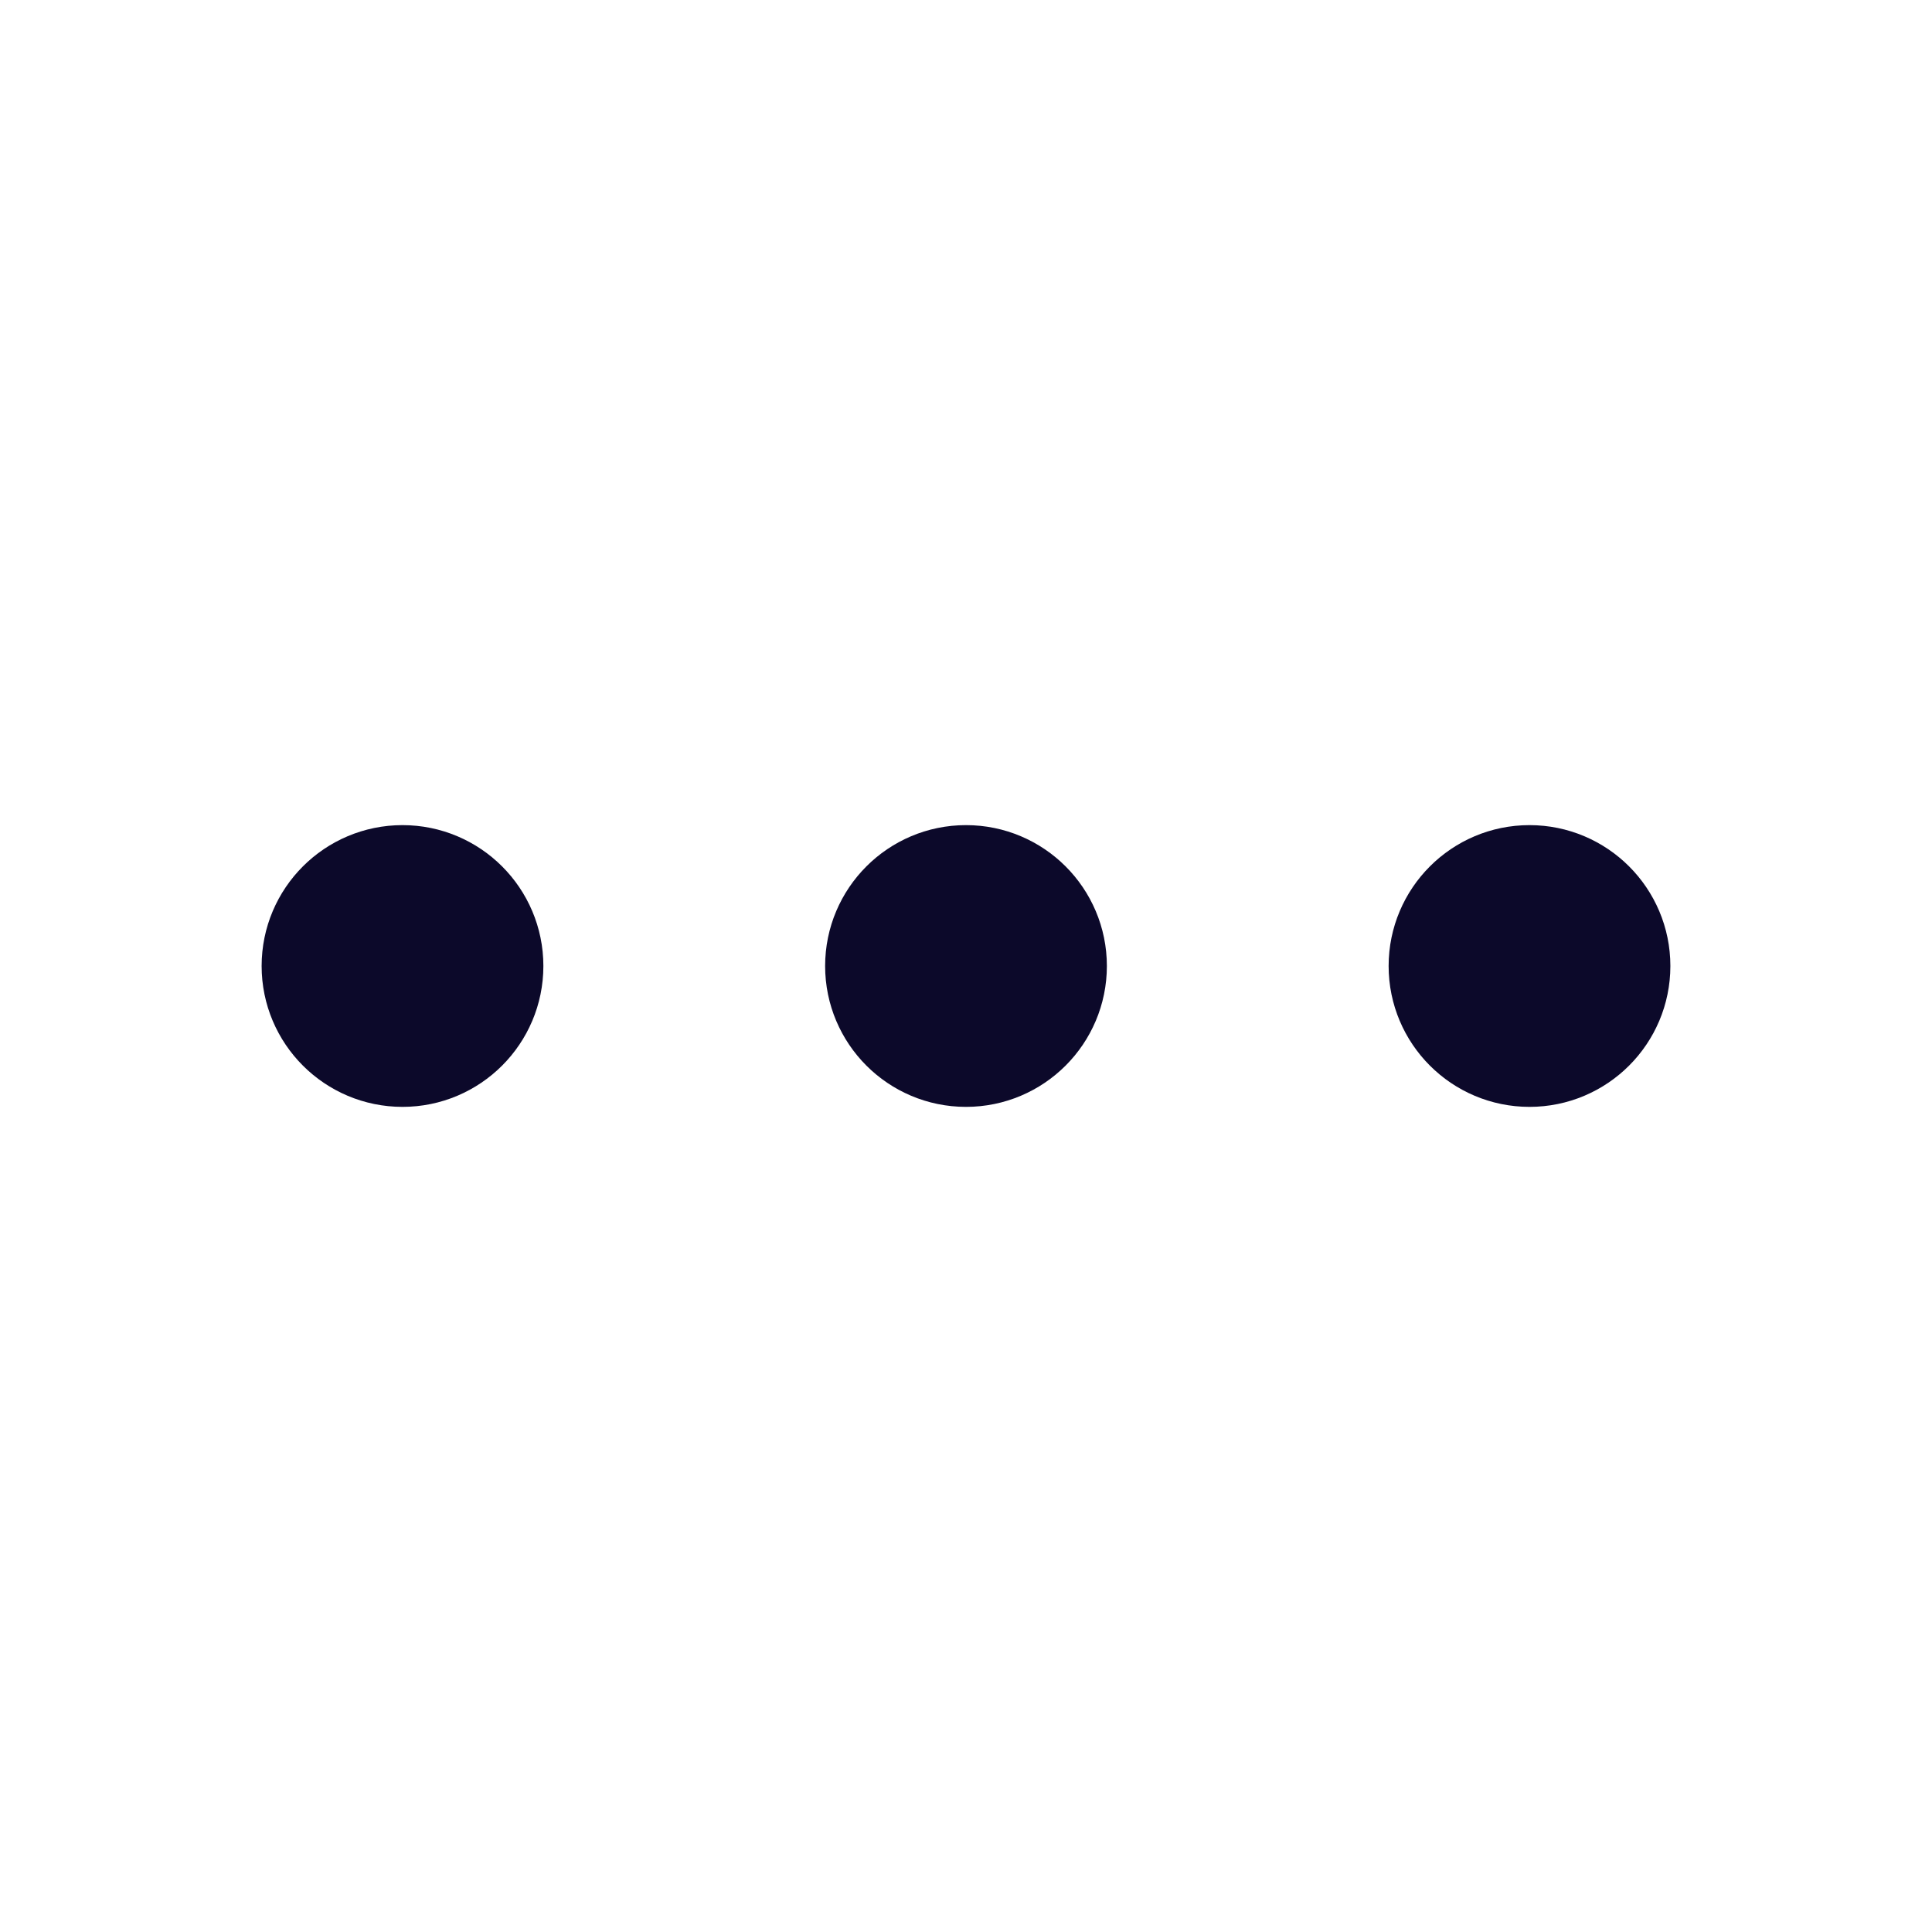 <svg width="24" height="24" viewBox="0 0 24 24" fill="none" xmlns="http://www.w3.org/2000/svg">
<g id="Icon" clip-path="url(#clip0_2669_95758)">
<path id="Vector" d="M5 13C5.552 13 6 12.552 6 12C6 11.448 5.552 11 5 11C4.448 11 4 11.448 4 12C4 12.552 4.448 13 5 13Z" fill="#0C092A" stroke="#0C092A" stroke-width="1.5" stroke-linecap="round" stroke-linejoin="round"/>
<path id="Vector_2" d="M12 13C12.552 13 13 12.552 13 12C13 11.448 12.552 11 12 11C11.448 11 11 11.448 11 12C11 12.552 11.448 13 12 13Z" fill="#0C092A" stroke="#0C092A" stroke-width="1.5" stroke-linecap="round" stroke-linejoin="round"/>
<path id="Vector_3" d="M19 13C19.552 13 20 12.552 20 12C20 11.448 19.552 11 19 11C18.448 11 18 11.448 18 12C18 12.552 18.448 13 19 13Z" fill="#0C092A" stroke="#0C092A" stroke-width="1.5" stroke-linecap="round" stroke-linejoin="round"/>
</g>
<defs>
<clipPath id="clip0_2669_95758">
<rect width="24" height="24" fill="white"/>
</clipPath>
</defs>
</svg>

